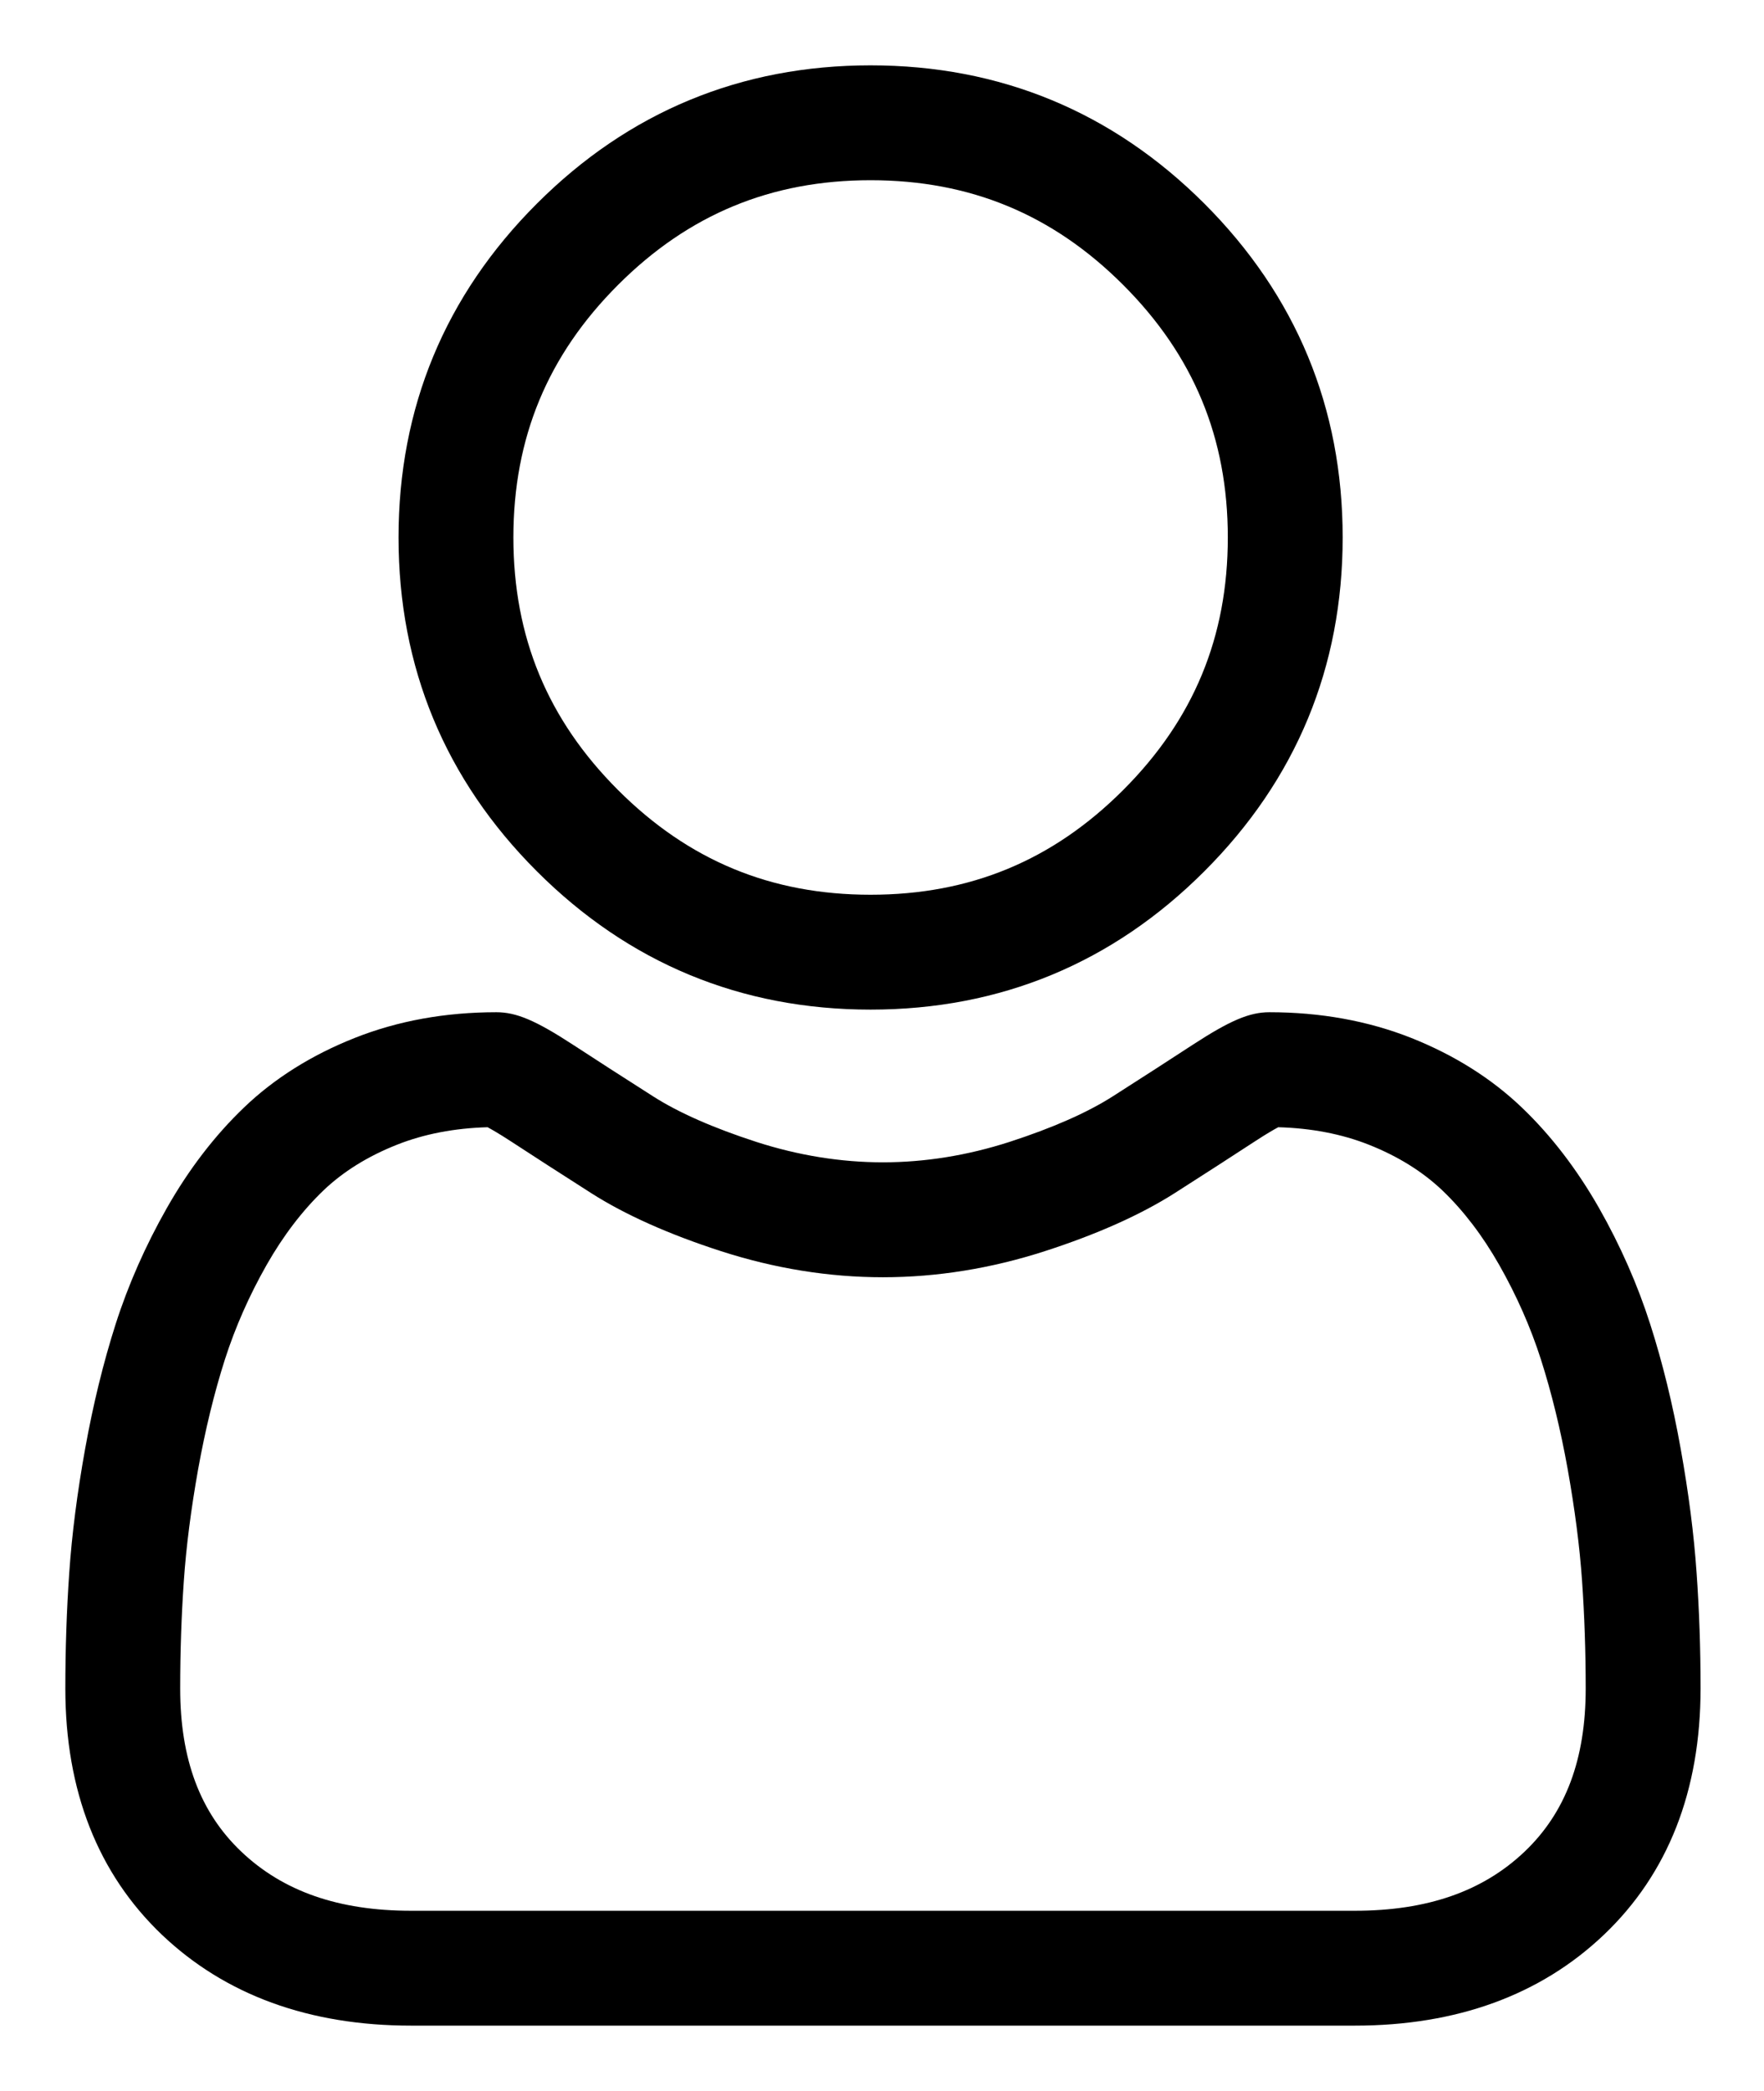 <svg width="27" height="32" viewBox="0 0 27 32" xmlns="http://www.w3.org/2000/svg">
<path d="M13.325 15.451C15.311 15.451 17.03 14.739 18.434 13.334C19.839 11.93 20.551 10.211 20.551 8.225C20.551 6.24 19.839 4.522 18.434 3.116C17.029 1.712 15.31 1 13.325 1C11.34 1 9.621 1.712 8.217 3.117C6.812 4.521 6.1 6.24 6.1 8.225C6.1 10.211 6.812 11.93 8.217 13.334C9.622 14.739 11.341 15.451 13.325 15.451ZM9.46 4.36C10.538 3.282 11.802 2.758 13.325 2.758C14.849 2.758 16.113 3.282 17.191 4.36C18.269 5.438 18.793 6.702 18.793 8.225C18.793 9.749 18.269 11.013 17.191 12.091C16.113 13.169 14.849 13.693 13.325 13.693C11.802 13.693 10.538 13.169 9.46 12.091C8.382 11.013 7.858 9.749 7.858 8.225C7.858 6.702 8.382 5.438 9.46 4.36Z"/>
<path d="M25.968 24.069C25.928 23.484 25.846 22.846 25.725 22.173C25.604 21.494 25.447 20.853 25.259 20.267C25.065 19.661 24.802 19.063 24.476 18.489C24.137 17.894 23.74 17.376 23.294 16.95C22.828 16.504 22.257 16.145 21.597 15.883C20.939 15.623 20.21 15.491 19.43 15.491C19.124 15.491 18.828 15.617 18.256 15.989C17.904 16.219 17.492 16.485 17.033 16.778C16.64 17.029 16.107 17.263 15.45 17.476C14.808 17.683 14.157 17.788 13.514 17.788C12.871 17.788 12.22 17.683 11.578 17.476C10.921 17.263 10.388 17.029 9.996 16.778C9.54 16.488 9.128 16.222 8.771 15.989C8.2 15.617 7.904 15.491 7.597 15.491C6.817 15.491 6.088 15.623 5.431 15.884C4.771 16.145 4.2 16.503 3.734 16.95C3.288 17.377 2.89 17.895 2.553 18.489C2.227 19.063 1.963 19.661 1.769 20.267C1.582 20.853 1.425 21.494 1.303 22.173C1.182 22.845 1.1 23.483 1.06 24.069C1.02 24.642 1 25.238 1 25.841C1 27.407 1.498 28.674 2.479 29.61C3.449 30.532 4.732 31 6.292 31H20.737C22.297 31 23.58 30.532 24.549 29.61C25.531 28.675 26.029 27.407 26.029 25.84C26.029 25.236 26.009 24.64 25.968 24.069ZM23.337 28.336C22.697 28.945 21.846 29.242 20.737 29.242H6.292C5.183 29.242 4.332 28.945 3.692 28.336C3.063 27.738 2.758 26.922 2.758 25.841C2.758 25.279 2.777 24.724 2.814 24.191C2.85 23.668 2.924 23.094 3.033 22.483C3.142 21.881 3.279 21.315 3.443 20.803C3.601 20.312 3.815 19.826 4.081 19.358C4.335 18.912 4.627 18.529 4.949 18.22C5.251 17.931 5.63 17.695 6.078 17.518C6.492 17.354 6.958 17.265 7.463 17.251C7.524 17.284 7.634 17.346 7.812 17.462C8.173 17.698 8.589 17.966 9.05 18.26C9.569 18.591 10.238 18.89 11.037 19.148C11.854 19.412 12.687 19.547 13.514 19.547C14.341 19.547 15.174 19.412 15.991 19.148C16.79 18.89 17.459 18.591 17.979 18.26C18.45 17.959 18.855 17.698 19.216 17.462C19.394 17.346 19.503 17.284 19.565 17.251C20.07 17.265 20.536 17.354 20.95 17.518C21.398 17.695 21.777 17.932 22.079 18.22C22.401 18.528 22.693 18.911 22.947 19.358C23.213 19.826 23.428 20.313 23.585 20.803C23.749 21.316 23.887 21.881 23.995 22.483C24.104 23.095 24.179 23.669 24.215 24.191V24.191C24.252 24.722 24.271 25.277 24.271 25.841C24.271 26.922 23.965 27.738 23.337 28.336Z"/>
</svg>
